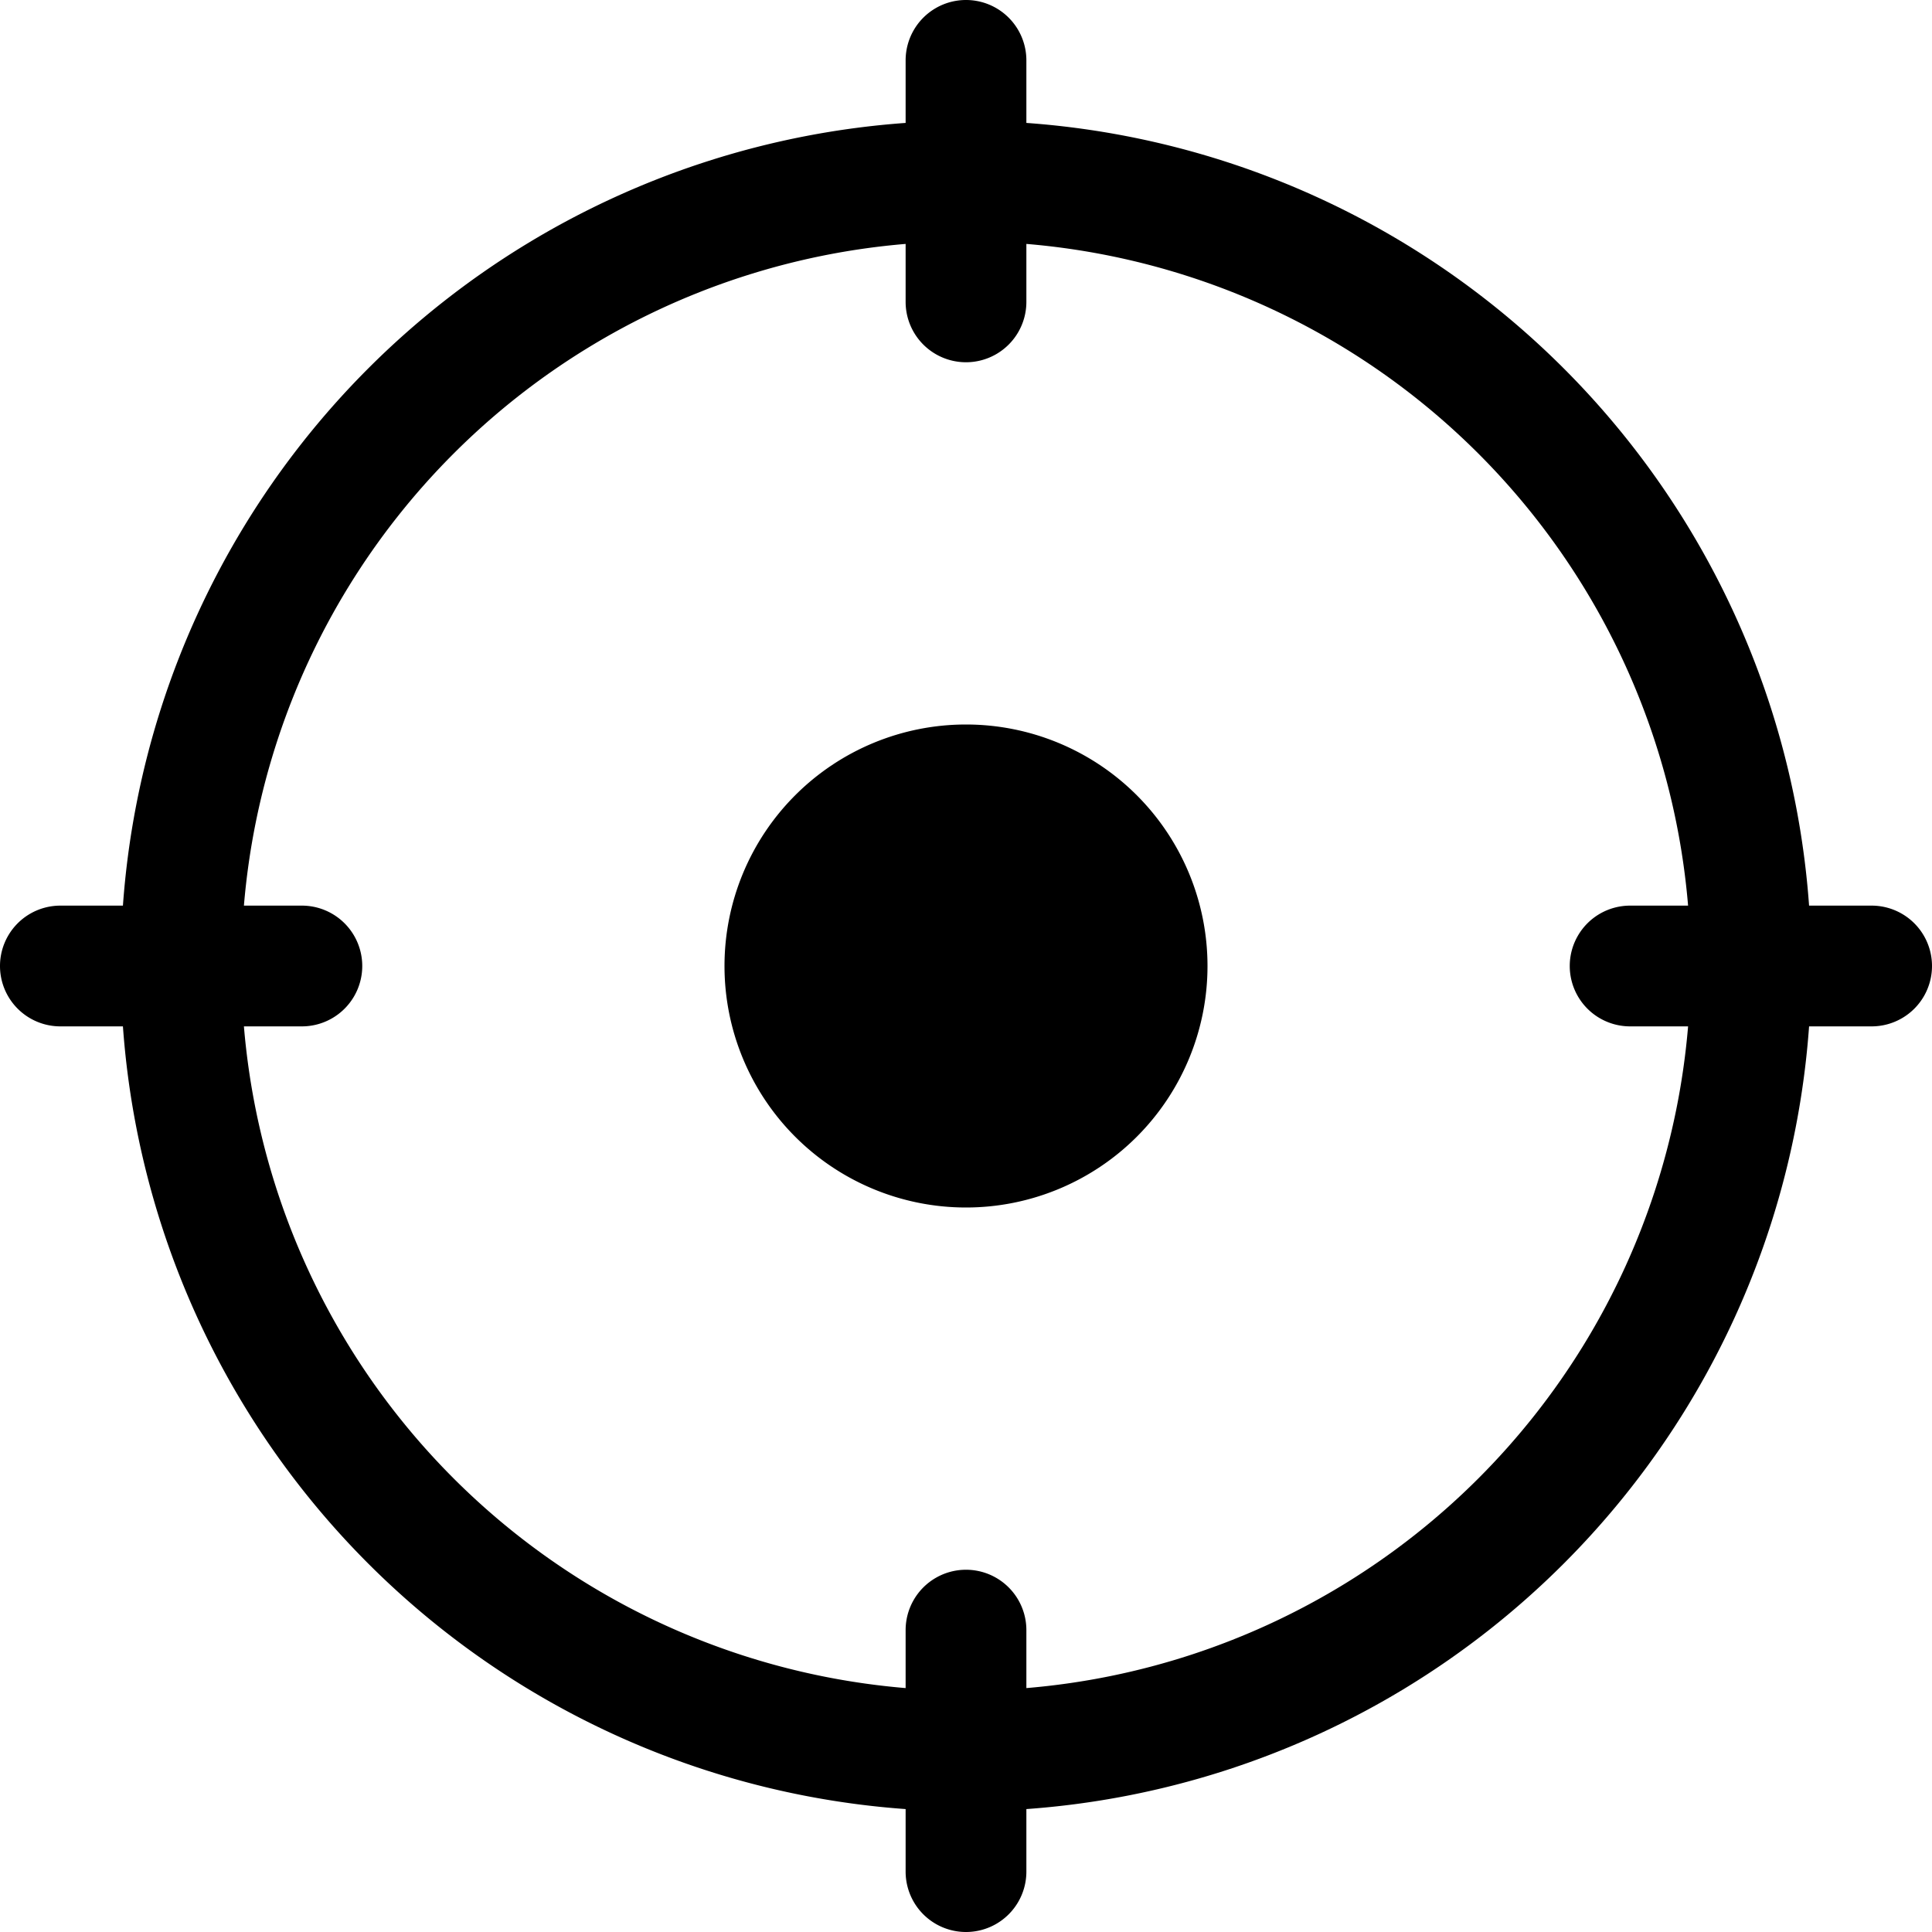 <svg xmlns="http://www.w3.org/2000/svg" fill="currentColor" class="bi bi-crosshair" viewBox="0 0 16 16"><path d="M8.5.5a.5.5 0 00-1 0v.518A7 7 0 001.018 7.5H.5a.5.5 0 000 1h.518A7 7 0 007.5 14.982v.518a.5.5 0 001 0v-.518A7 7 0 0014.982 8.5h.518a.5.5 0 000-1h-.518A7 7 0 008.5 1.018zm-6.48 7A6 6 0 017.5 2.02v.48a.5.5 0 001 0v-.48a6 6 0 015.48 5.48h-.48a.5.5 0 000 1h.48a6 6 0 01-5.48 5.48v-.48a.5.5 0 00-1 0v.48A6 6 0 012.02 8.5h.48a.5.5 0 000-1zM8 10a2 2 0 100-4 2 2 0 000 4"/></svg>